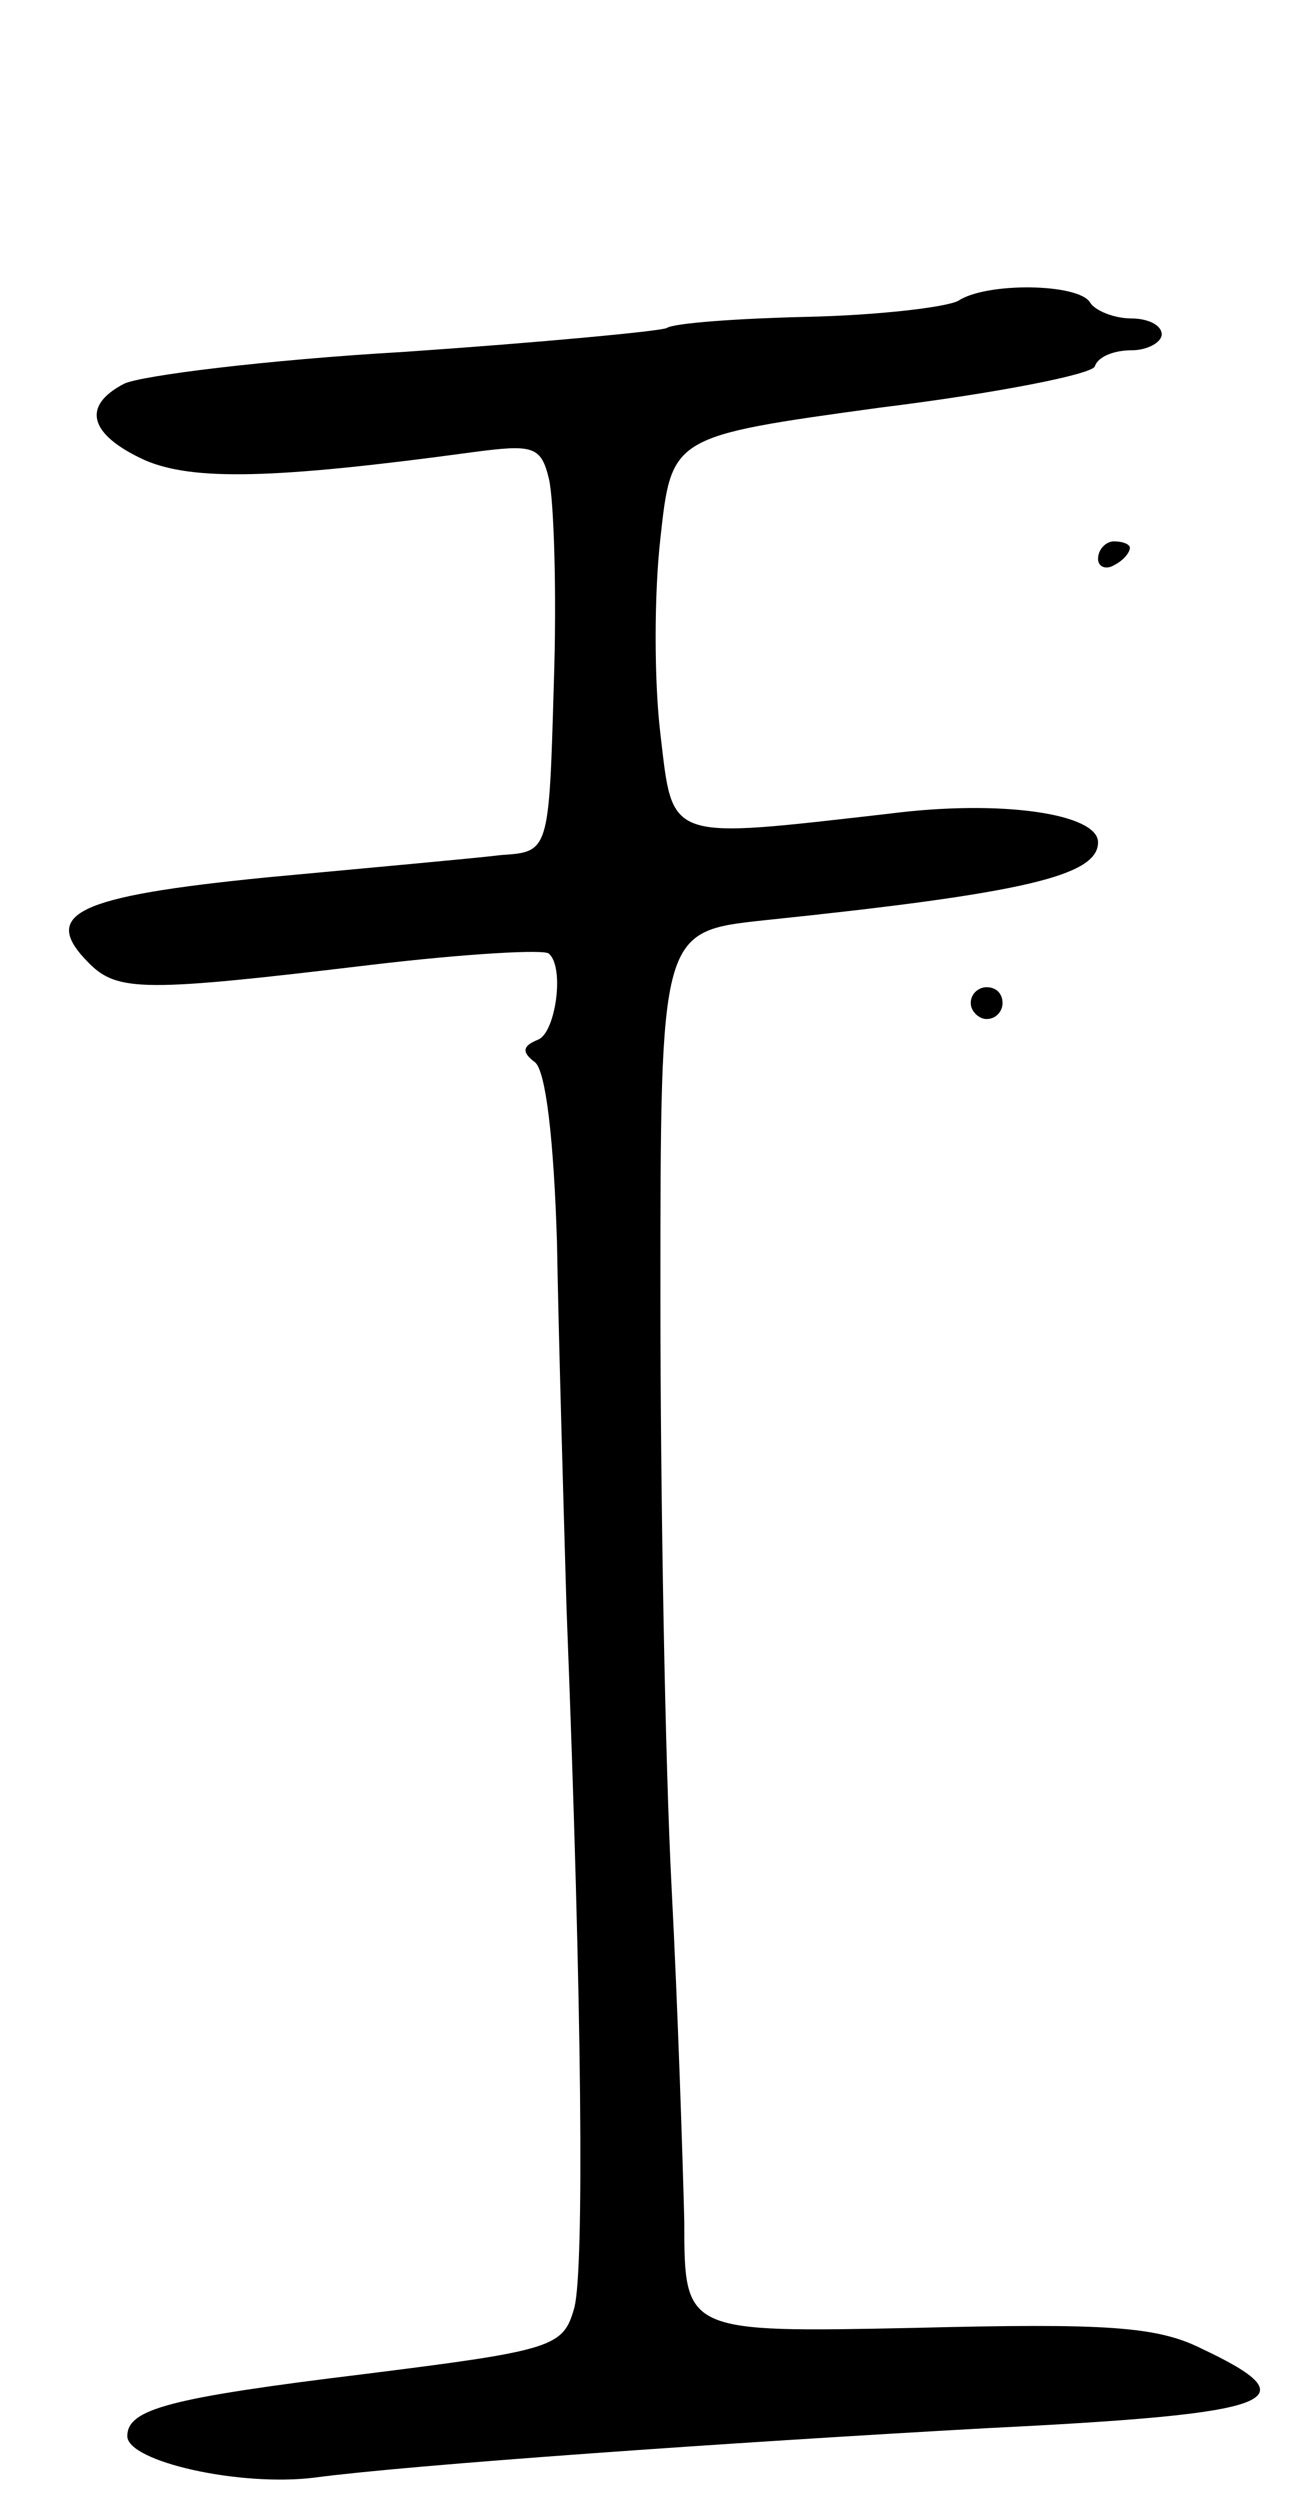 <svg version="1.0" xmlns="http://www.w3.org/2000/svg"
 width="81pt" height="157pt" viewBox="0 0 81 157"
 preserveAspectRatio="xMidYMid meet">
<g transform="translate(0,157) scale(0.1,-0.1)"
fill="#000000" stroke="none">
<path d="M602 1381 c-8 -4 -50 -9 -95 -10 -44 -1 -84 -4 -88 -7 -4 -2 -78 -9
-165 -15 -87 -5 -166 -15 -176 -20 -27 -14 -22 -32 13 -48 30 -13 81 -12 206
5 38 5 43 4 48 -17 3 -13 5 -71 3 -129 -3 -105 -3 -105 -33 -107 -16 -2 -83
-8 -147 -14 -121 -12 -143 -23 -112 -54 18 -18 35 -18 177 -1 59 7 110 10 112
7 10 -9 4 -50 -7 -54 -10 -4 -10 -8 -2 -14 7 -5 12 -49 14 -113 1 -58 4 -161
6 -230 10 -256 11 -414 5 -439 -7 -25 -12 -27 -132 -42 -123 -15 -149 -22
-149 -39 0 -16 71 -32 118 -26 60 8 260 22 422 31 183 9 205 17 135 50 -28 14
-60 16 -180 13 -145 -3 -145 -3 -145 67 -1 39 -4 133 -8 210 -4 77 -7 244 -7
370 0 230 0 230 65 237 164 17 210 28 210 49 0 18 -61 27 -131 18 -141 -16
-136 -18 -144 50 -4 33 -4 88 0 123 7 64 7 64 138 82 73 9 134 21 135 26 2 6
12 10 23 10 10 0 19 5 19 10 0 6 -9 10 -19 10 -11 0 -23 5 -26 10 -7 12 -65
13 -83 1z"/>
<path d="M690 1219 c0 -5 5 -7 10 -4 6 3 10 8 10 11 0 2 -4 4 -10 4 -5 0 -10
-5 -10 -11z"/>
<path d="M610 940 c0 -5 5 -10 10 -10 6 0 10 5 10 10 0 6 -4 10 -10 10 -5 0
-10 -4 -10 -10z"/>
</g>
</svg>
